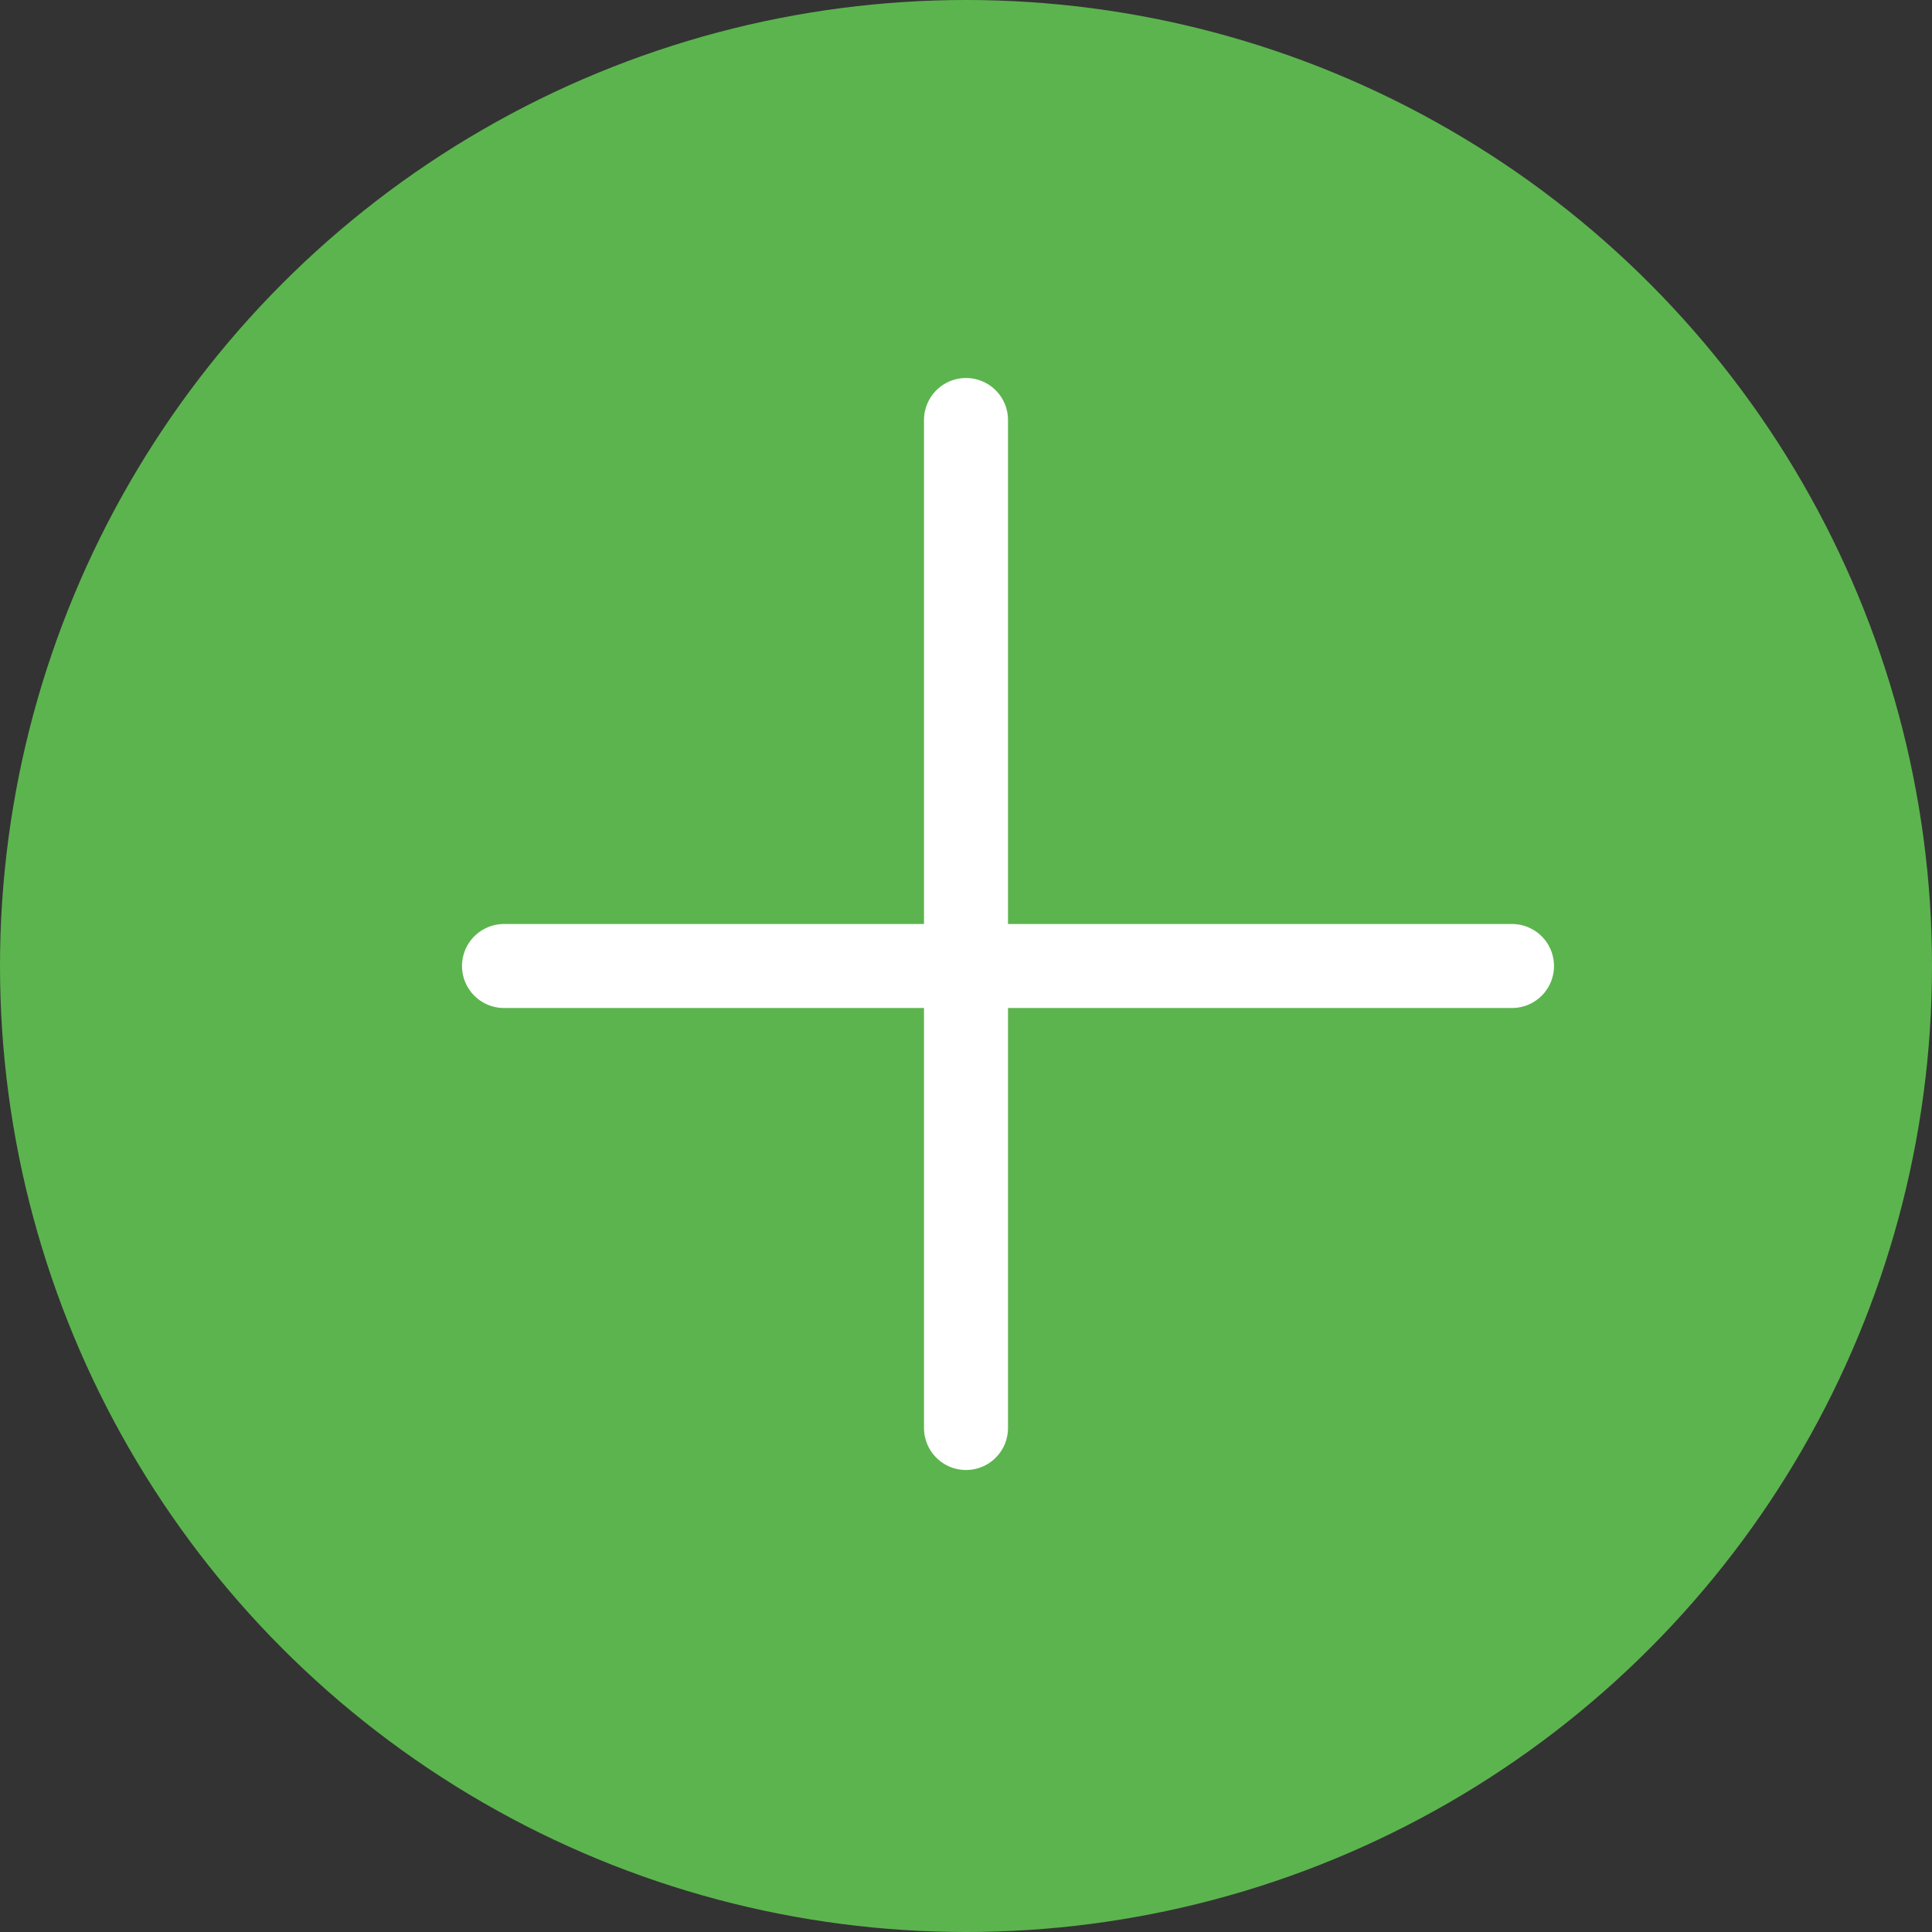 <svg width="23" height="23" viewBox="0 0 23 23" fill="none" xmlns="http://www.w3.org/2000/svg" xmlns:xlink="http://www.w3.org/1999/xlink">
	<rect x="0" y="0" width="23" height="23" fill="#333333" stroke="none"/>
	<desc>
			Created with Pixso.
	</desc>
	<defs/>
	<circle id="Ellipse 6" cx="11.5" cy="11.5" r="11.5" fill="#5CB44E" fill-opacity="1"/>
	<path id="Line 1" d="M11.5 5L11.5 17" stroke="#FFFFFF" stroke-opacity="1" stroke-width="1" stroke-linecap="round"/>
	<path id="Line 2" d="M18 11.5L6 11.5" stroke="#FFFFFF" stroke-opacity="1" stroke-width="1" stroke-linecap="round"/>
</svg>
